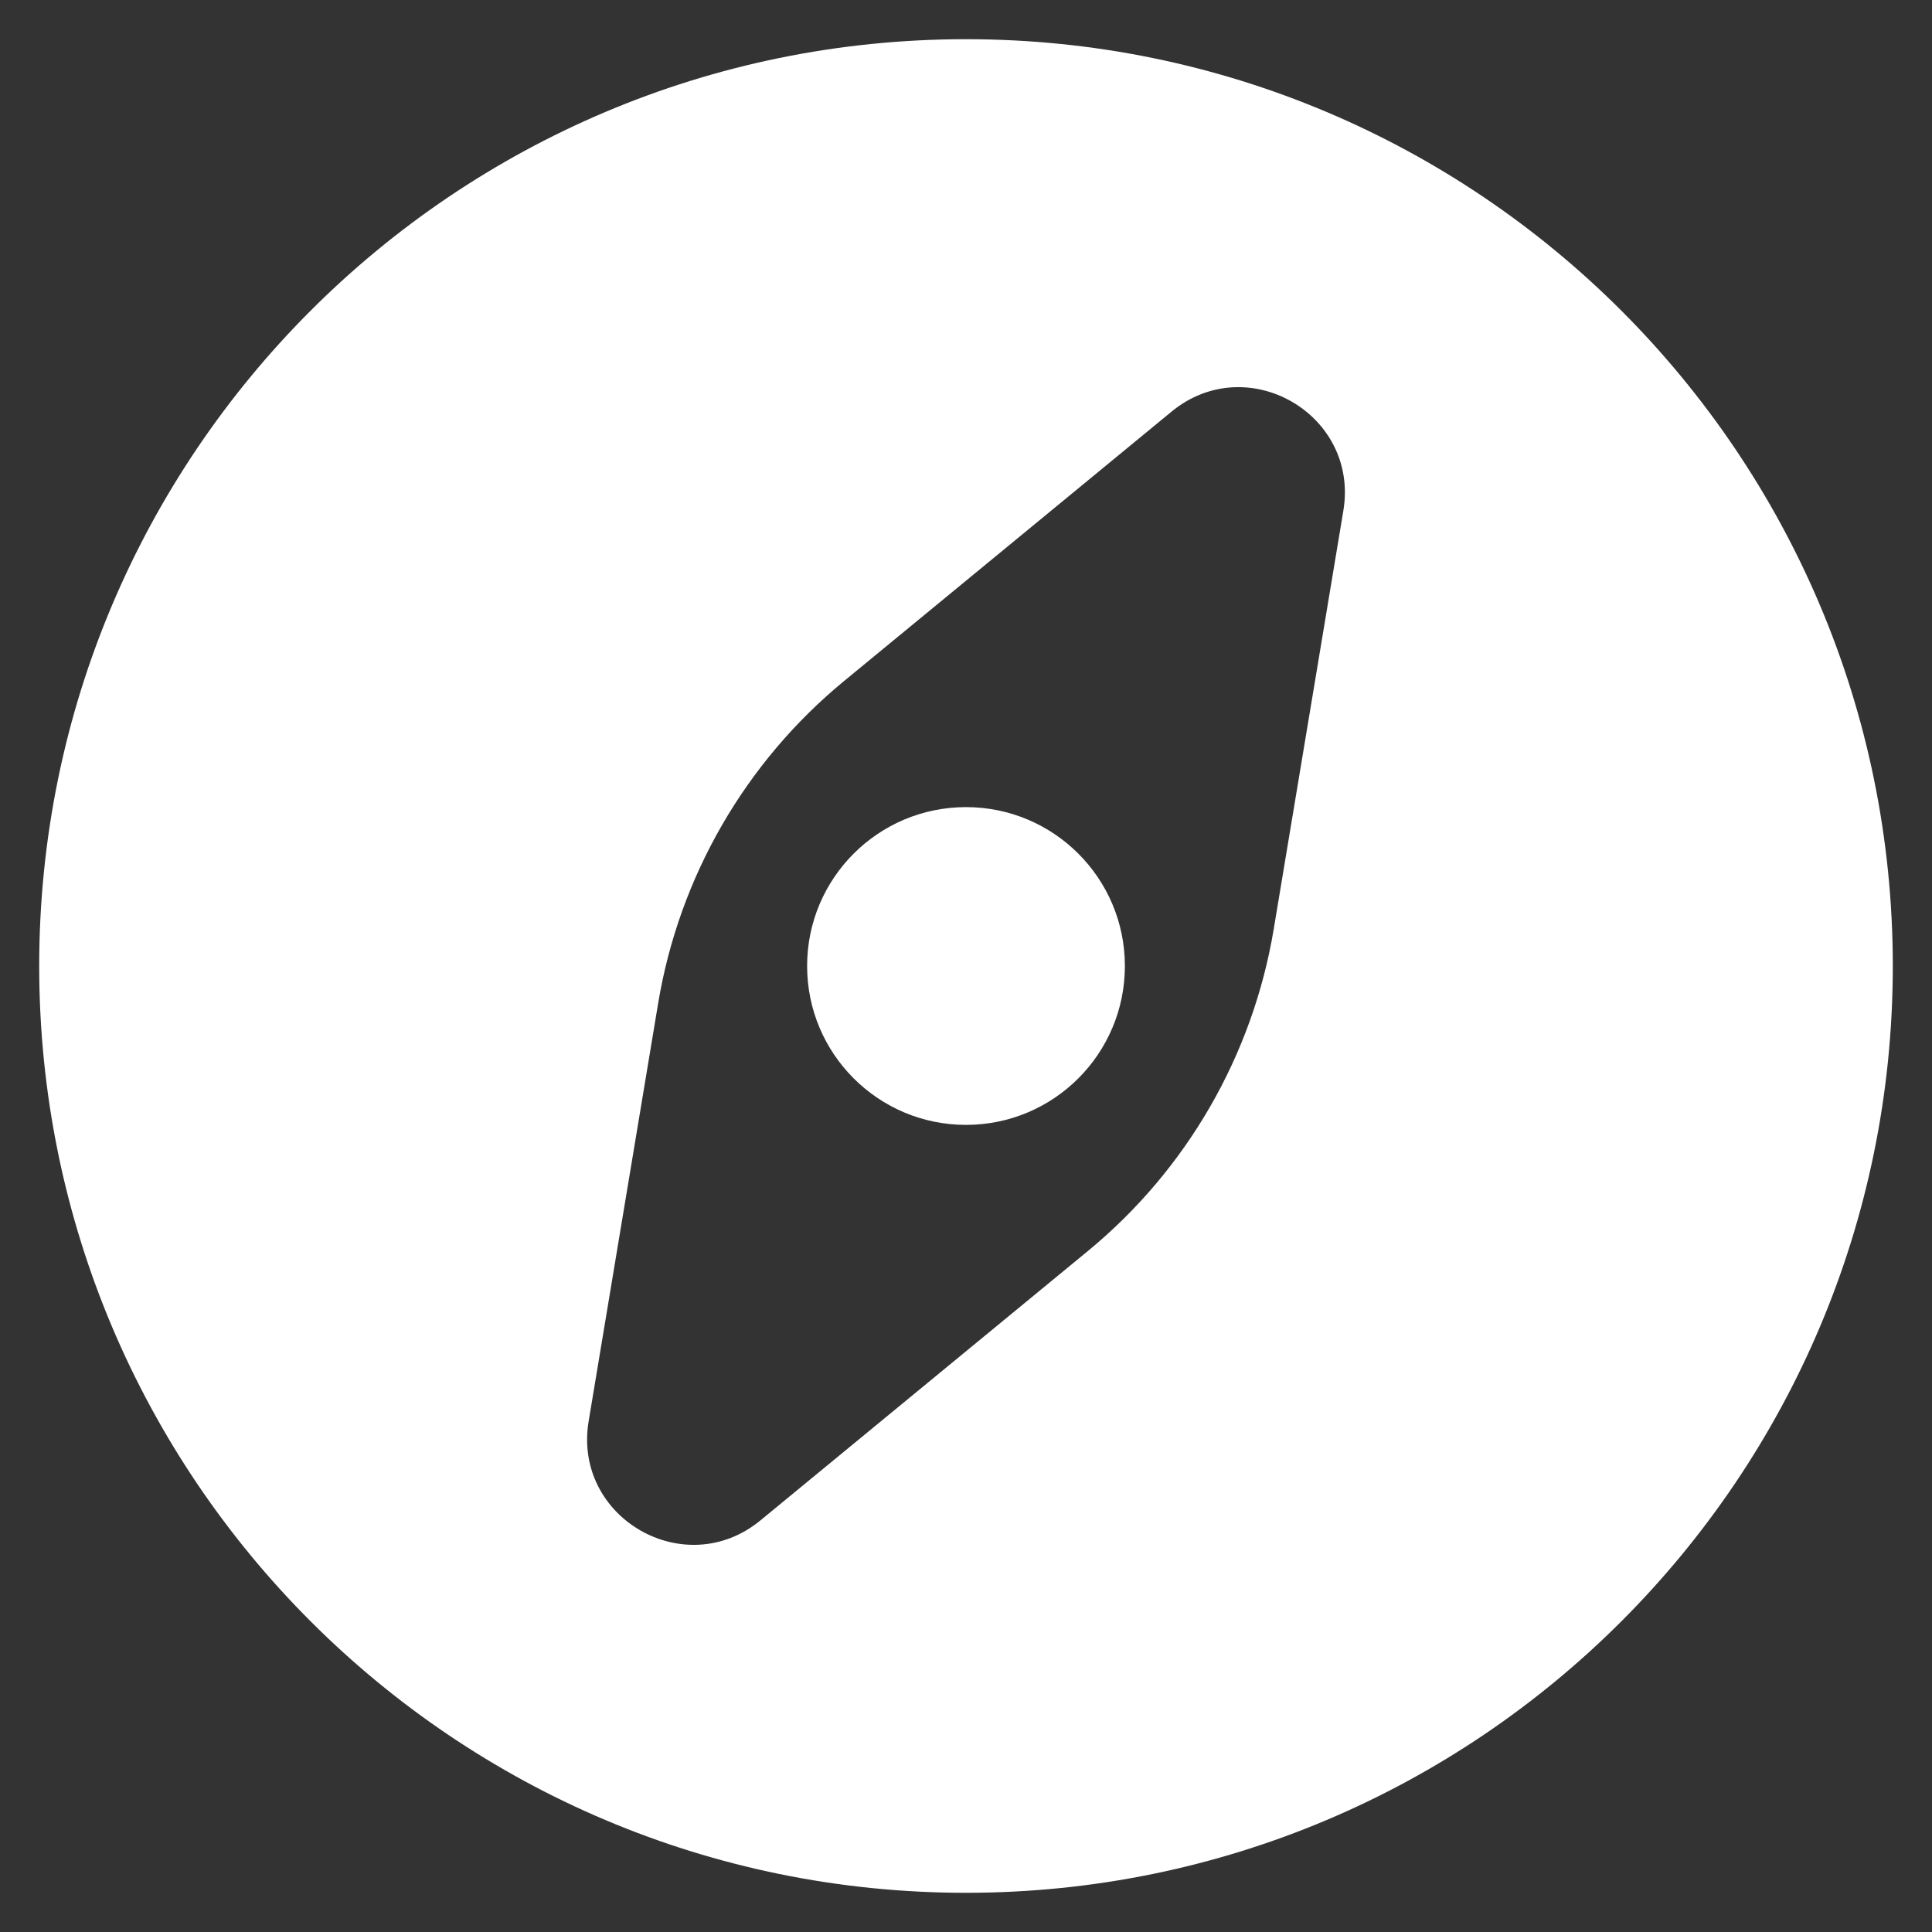 <svg width="38" height="38" viewBox="0 0 38 38" fill="none" xmlns="http://www.w3.org/2000/svg">
<rect x="0" y="0" width="38" height="38" fill="#333333" stroke="none"/>
<path fill-rule="evenodd" clip-rule="evenodd" d="M0.771 19C0.771 8.932 8.932 0.771 19 0.771C29.068 0.771 37.229 8.932 37.229 19C37.229 29.068 29.068 37.229 19 37.229C8.932 37.229 0.771 29.068 0.771 19ZM16.604 13.393C14.659 14.993 13.36 17.244 12.946 19.728L11.578 27.953C11.262 29.852 13.47 31.127 14.957 29.904L21.396 24.607C23.341 23.007 24.64 20.756 25.053 18.272L26.422 10.046C26.738 8.148 24.53 6.873 23.043 8.096L16.604 13.393Z" fill="white"/>
<path d="M15.875 19C15.875 17.274 17.274 15.875 19 15.875C20.726 15.875 22.125 17.274 22.125 19C22.125 20.726 20.726 22.125 19 22.125C17.274 22.125 15.875 20.726 15.875 19Z" fill="white"/>
</svg>
